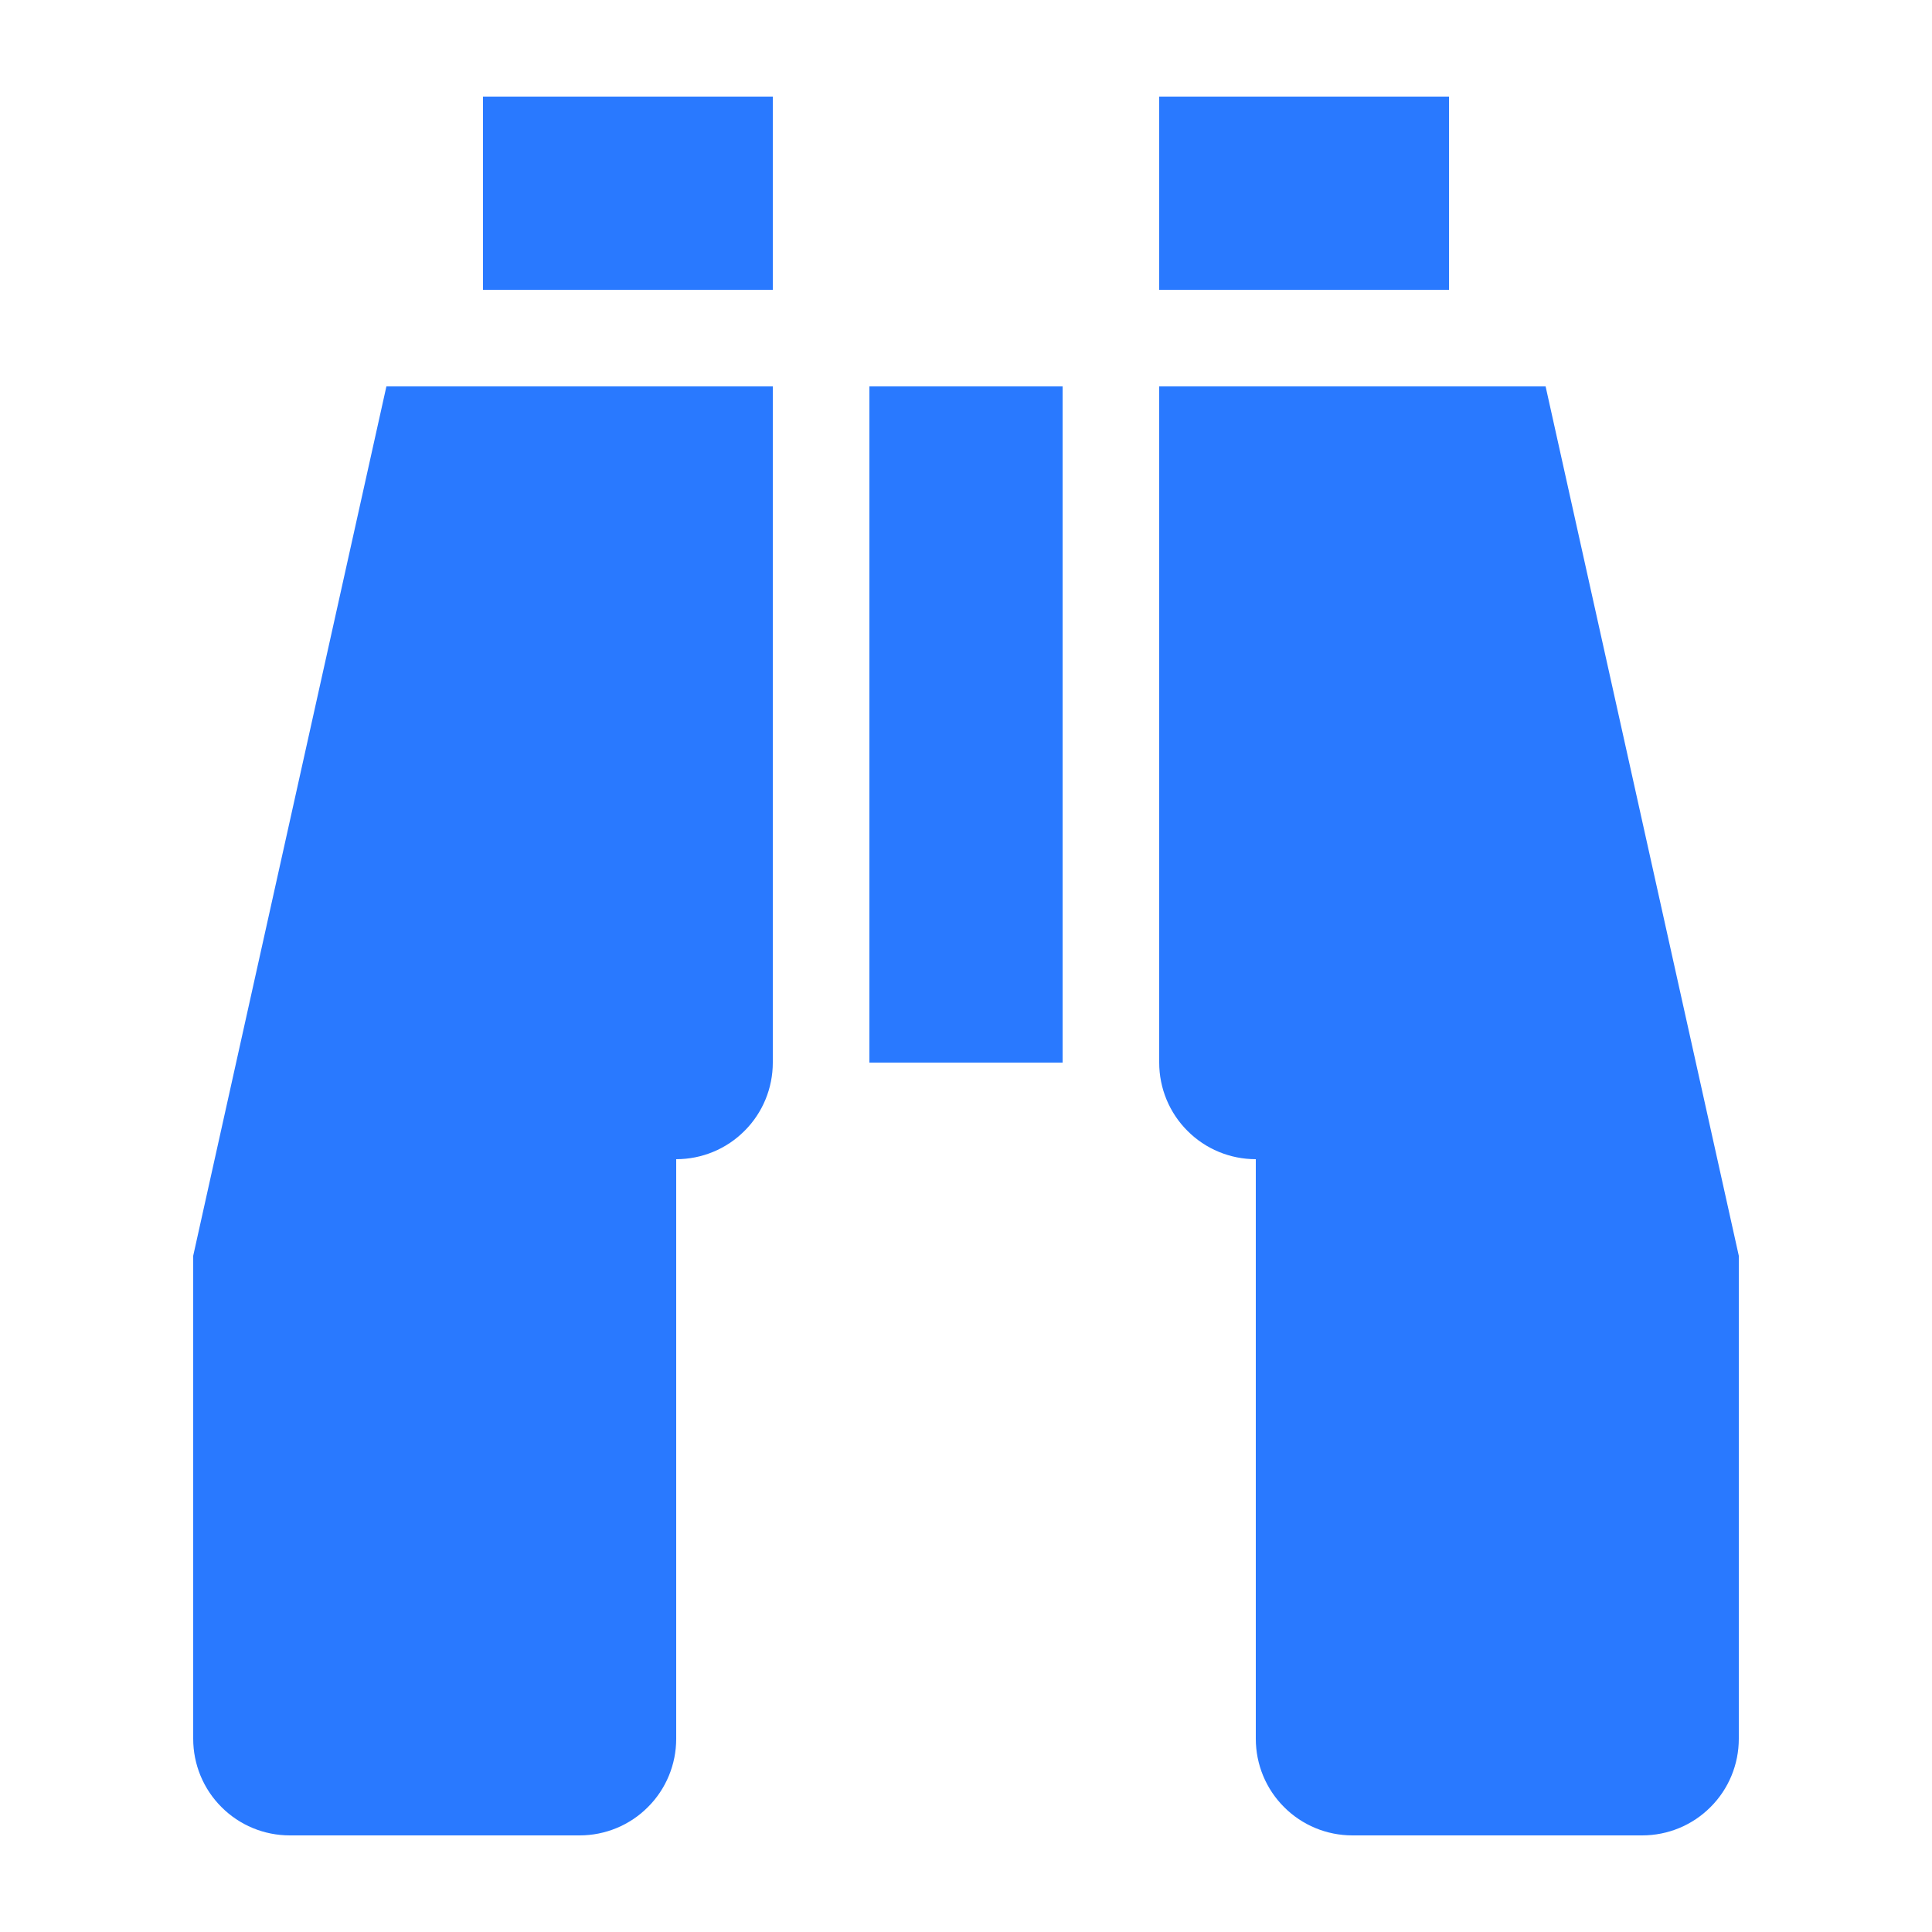 <svg width="20" height="20" viewBox="0 0 20 20" fill="none" xmlns="http://www.w3.org/2000/svg">
<path d="M9 4H11V11H9V4ZM7 18C7 18.265 6.895 18.52 6.707 18.707C6.52 18.895 6.265 19 6 19H3C2.735 19 2.48 18.895 2.293 18.707C2.105 18.52 2 18.265 2 18V13L4 4H8V11C8 11.265 7.895 11.52 7.707 11.707C7.52 11.895 7.265 12 7 12V18ZM8 3H5V1H8V3ZM13 18V12C12.735 12 12.48 11.895 12.293 11.707C12.105 11.52 12 11.265 12 11V4H16L18 13V18C18 18.265 17.895 18.52 17.707 18.707C17.52 18.895 17.265 19 17 19H14C13.735 19 13.48 18.895 13.293 18.707C13.105 18.52 13 18.265 13 18ZM12 3V1H15V3H12Z" fill="#2979FF"/>
</svg>
